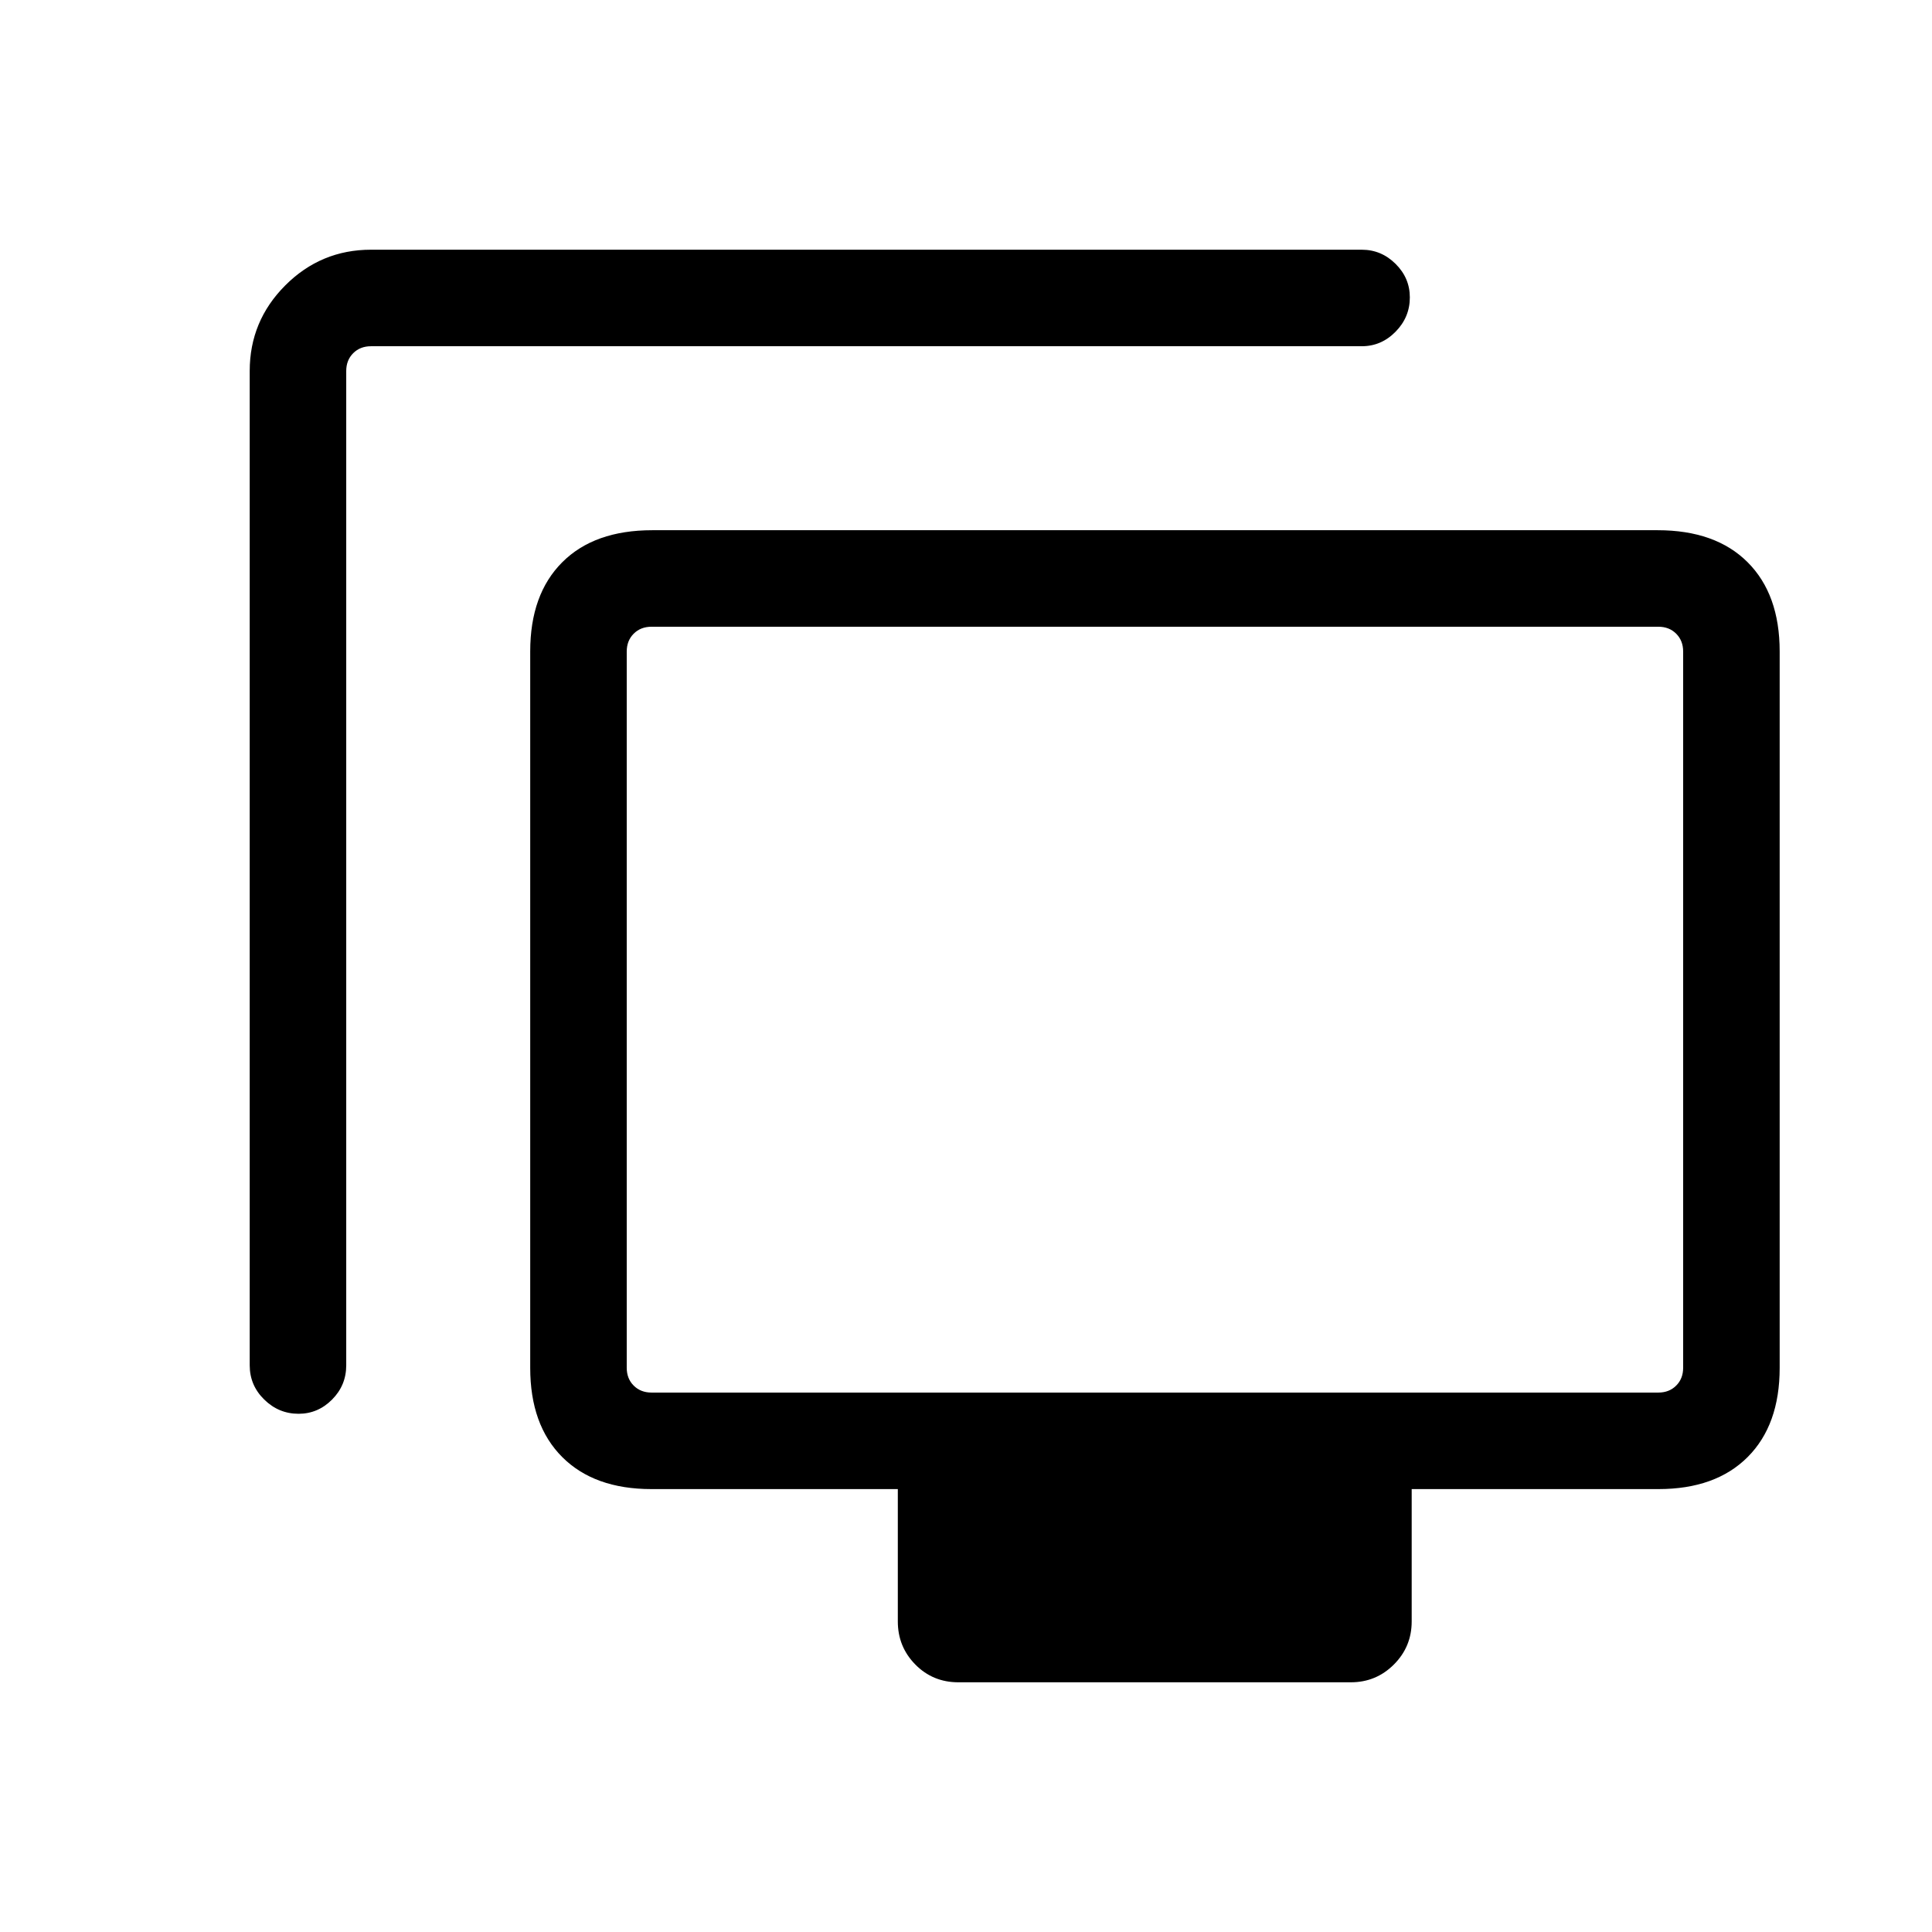 <svg xmlns="http://www.w3.org/2000/svg" height="20" viewBox="0 -960 960 960" width="20"><path d="M148.35-257.5q-9.85 0-17.06-7.07-7.21-7.07-7.21-17.01v-494.07q0-24.86 17.7-42.57 17.71-17.7 42.57-17.7h492.3q9.72 0 16.8 7.03 7.09 7.03 7.09 16.66 0 9.85-7.09 17.06-7.08 7.21-16.8 7.21h-492.3q-5.39 0-8.85 3.46t-3.46 8.85v494.07q0 9.94-7.03 17.01-7.03 7.07-16.66 7.07Zm327.84 133.42q-12.68 0-21.38-8.84-8.69-8.84-8.69-21.39v-65.77H323.73q-28.44 0-44.35-15.91-15.92-15.92-15.92-44.33V-636.3q0-28.41 15.92-44.32 15.91-15.92 44.74-15.92h499.53q28.82 0 44.74 15.92 15.92 15.91 15.92 44.32v355.98q0 28.41-15.92 44.33-15.92 15.91-44.35 15.91H701.46v65.77q0 12.55-8.84 21.39t-21.39 8.84H476.19ZM323.73-268.04h500.31q5.38 0 8.84-3.46 3.47-3.46 3.47-8.85v-355.92q0-5.38-3.47-8.85-3.46-3.46-8.84-3.46H323.73q-5.38 0-8.85 3.46-3.46 3.47-3.46 8.85v355.92q0 5.39 3.46 8.85 3.47 3.46 8.85 3.46Zm250.35-190.27Z"/></svg>
